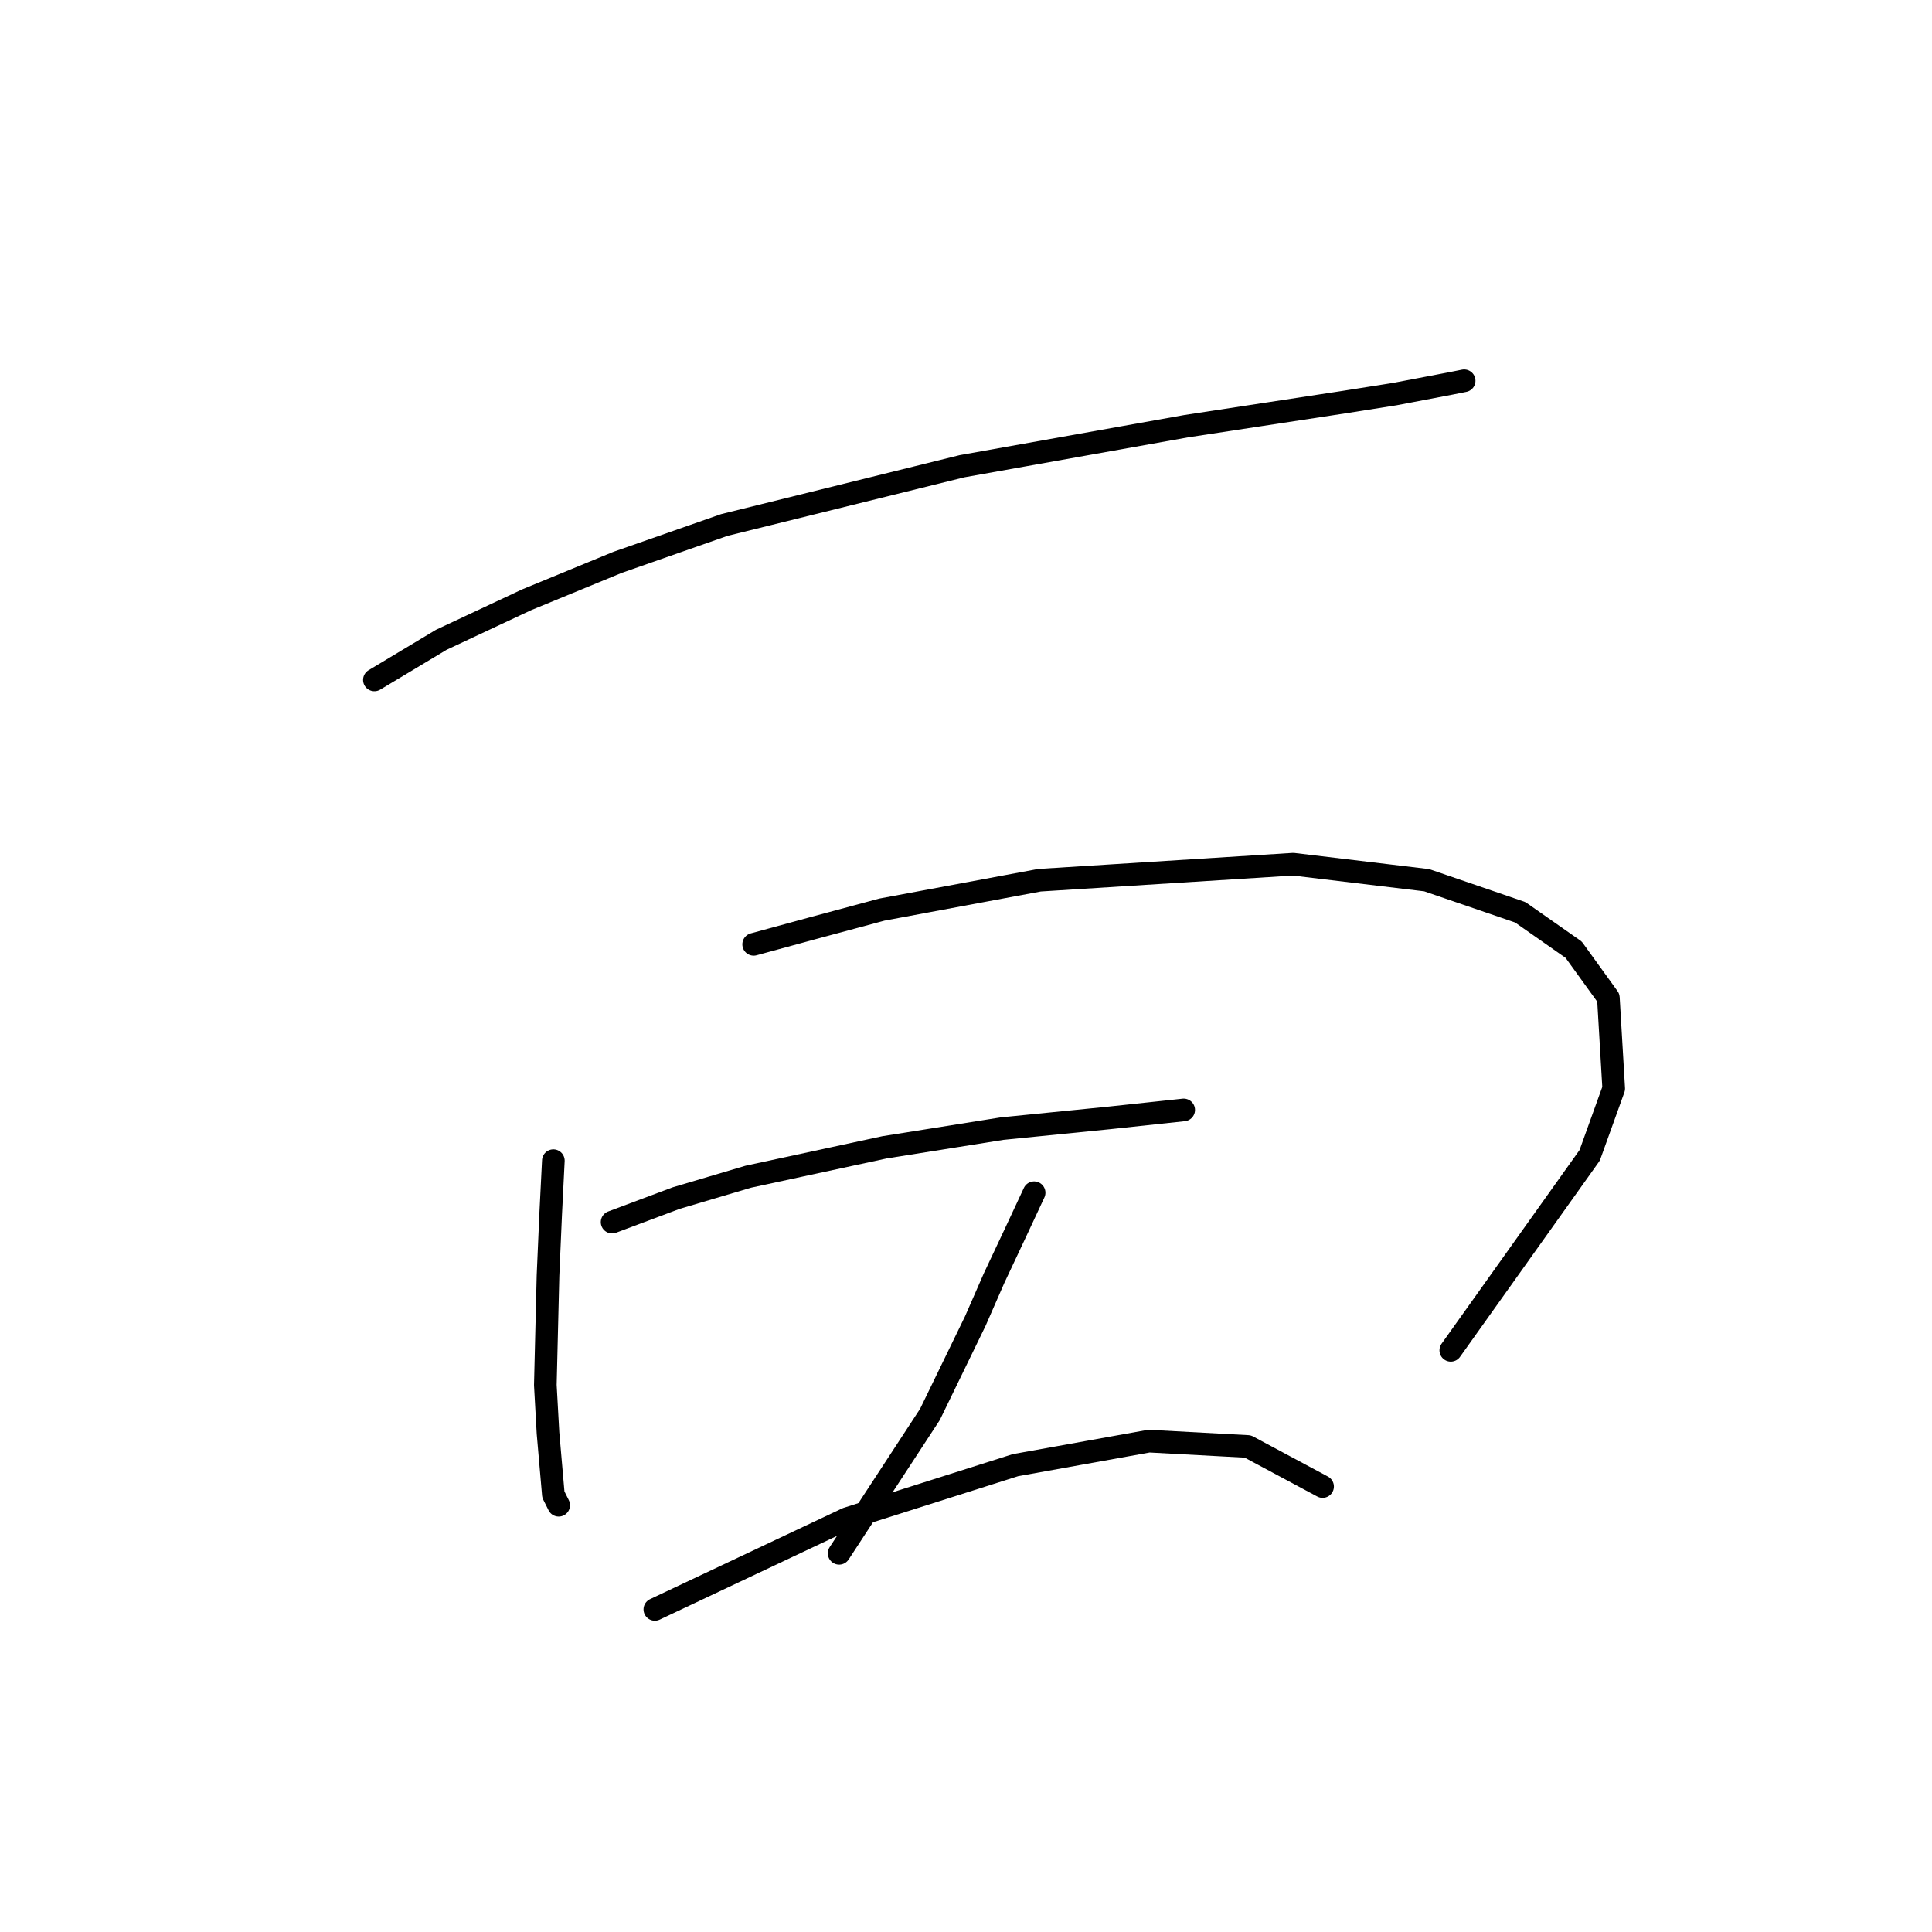 <?xml version="1.0" standalone="no"?>
    <svg width="256" height="256" xmlns="http://www.w3.org/2000/svg" version="1.1">
    <polyline stroke="black" stroke-width="3" stroke-linecap="round" fill="transparent" stroke-linejoin="round" points="49.61 90.092 58.458 84.783 69.783 79.474 81.816 74.52 95.972 69.565 127.47 61.779 157.199 56.47 178.08 53.285 184.804 52.223 192.236 50.807 194.006 50.454 194.006 50.454 " />
        <polyline stroke="black" stroke-width="3" stroke-linecap="round" fill="transparent" stroke-linejoin="round" points="73.322 153.796 72.968 160.874 72.614 169.014 72.26 183.525 72.614 189.895 73.322 198.035 74.03 199.451 74.03 199.451 " />
        <polyline stroke="black" stroke-width="3" stroke-linecap="round" fill="transparent" stroke-linejoin="round" points="99.865 125.129 107.651 123.006 116.853 120.528 137.734 116.635 171.356 114.512 189.051 116.635 201.438 120.882 208.516 125.837 213.117 132.207 213.825 144.24 210.64 153.088 192.236 178.924 192.236 178.924 " />
        <polyline stroke="black" stroke-width="3" stroke-linecap="round" fill="transparent" stroke-linejoin="round" points="81.108 161.936 89.602 158.751 99.158 155.919 117.207 152.026 132.779 149.549 146.936 148.133 156.845 147.072 156.845 147.072 " />
        <polyline stroke="black" stroke-width="3" stroke-linecap="round" fill="transparent" stroke-linejoin="round" points="137.026 158.043 134.549 163.352 131.717 169.368 129.24 175.031 123.224 187.418 111.191 205.821 111.191 205.821 " />
        <polyline stroke="black" stroke-width="3" stroke-linecap="round" fill="transparent" stroke-linejoin="round" points="86.771 213.253 112.252 201.22 134.549 194.142 152.244 190.957 165.339 191.664 175.249 196.973 175.249 196.973 " />
        </svg>